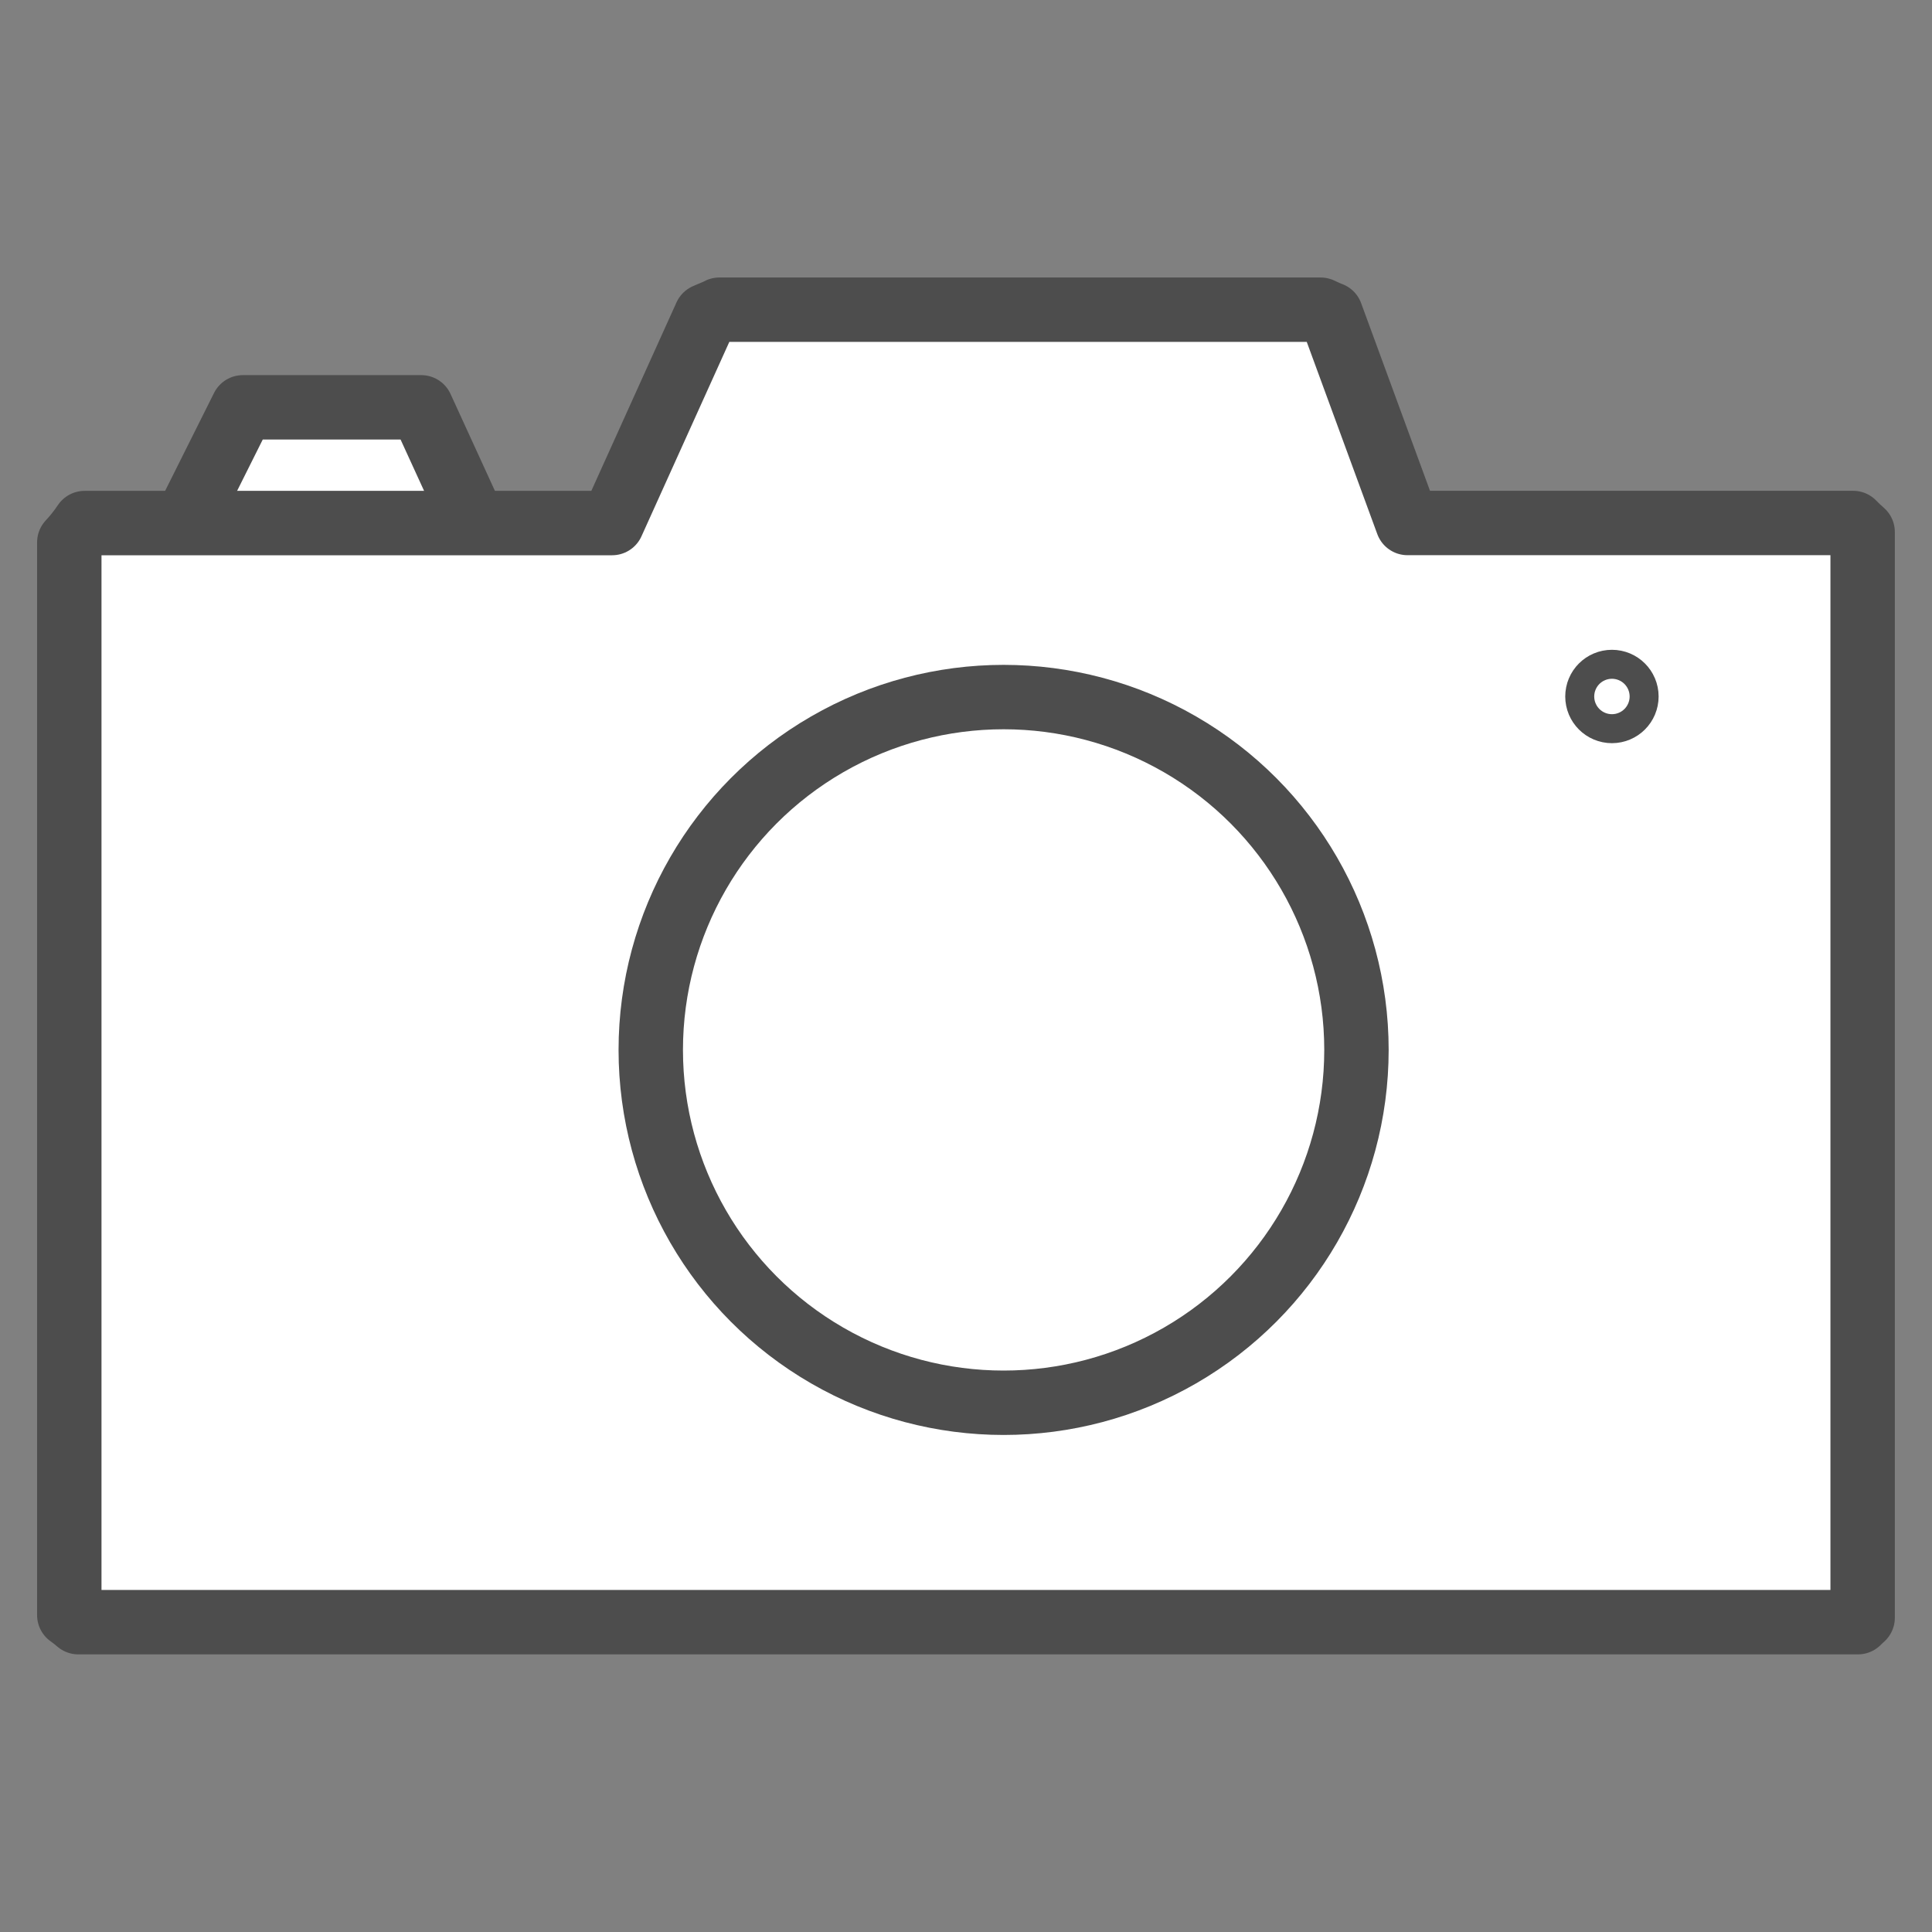 <svg version="1.1" xmlns="http://www.w3.org/2000/svg" xmlns:xlink="http://www.w3.org/1999/xlink" x="0px" y="0px" width="30px"
	 height="30px" viewBox="0 0 30 30" enable-background="new 0 0 30 30" xml:space="preserve">
<rect x="0" y="0" width="30" height="30" fill="#808080" stroke="none"/>
<g id="camera">
	<g display="inline">
		<polyline fill="#FFFFFF" stroke="#4D4D4D" stroke-linecap="round" stroke-linejoin="round" stroke-miterlimit="10" points="
			7.364,8.122 6.541,6.325 3.771,6.325 2.873,8.122 		"/>
		<path fill="#FFFFFF" stroke="#4D4D4D" stroke-linecap="round" stroke-linejoin="round" stroke-miterlimit="10" d="M9.505,8.122
			l1.455-3.22c0.069-0.032,0.146-0.058,0.21-0.093h9.336c0.054,0.023,0.103,0.05,0.16,0.07l1.19,3.242h2.134h4.785
			c0.048,0.05,0.097,0.095,0.148,0.14v16.859c-0.024,0.023-0.05,0.045-0.073,0.069H1.216c-0.046-0.039-0.09-0.075-0.14-0.11V8.422
			c0.088-0.094,0.167-0.193,0.238-0.3h1.559h4.492h1.573H9.505z"/>
		
			<circle fill="#FFFFFF" stroke="#4D4D4D" stroke-linecap="round" stroke-linejoin="round" stroke-miterlimit="10" cx="15.584" cy="16.303" r="5.479"/>
		
			<circle fill="#FFFFFF" stroke="#4D4D4D" stroke-linecap="round" stroke-linejoin="round" stroke-miterlimit="10" cx="25.03" cy="10.815" r="0.225"/>
	</g>
</g>
</svg>